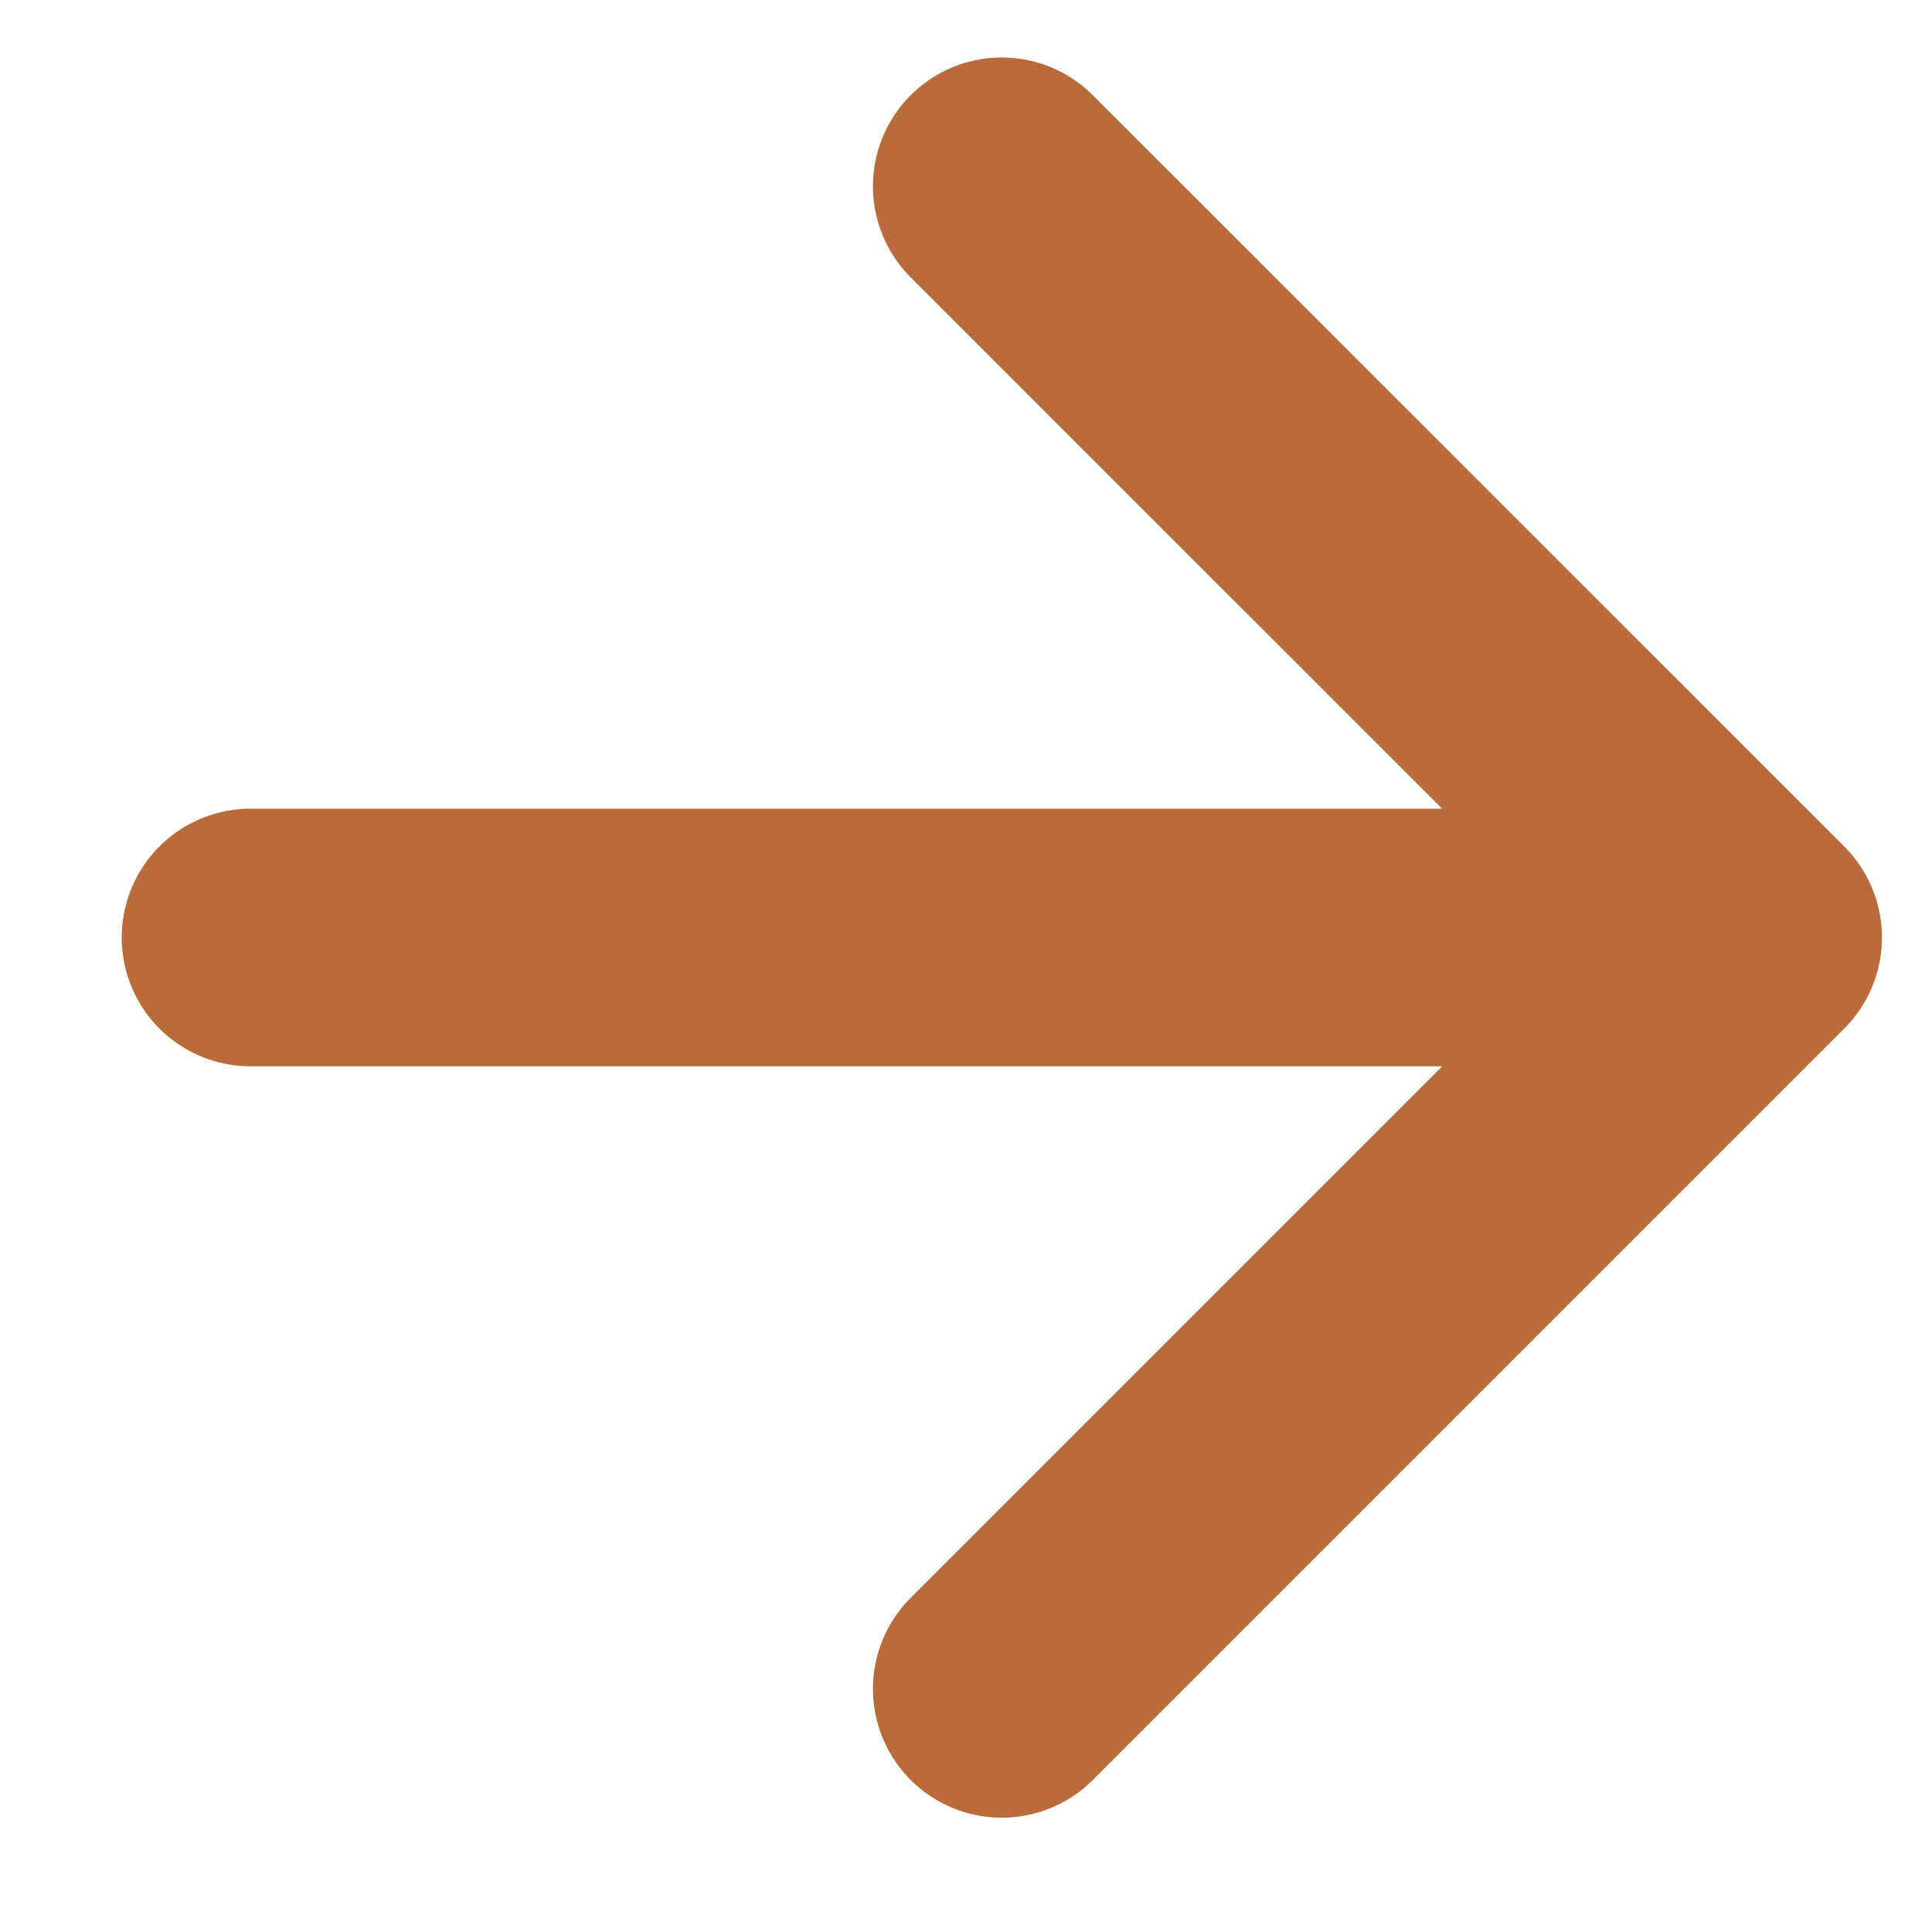 <svg width="12" height="12" viewBox="0 0 12 12" fill="none" xmlns="http://www.w3.org/2000/svg">
<path d="M1.556 5.823H10.889M10.889 5.823L6.222 1.157M10.889 5.823L6.222 10.49" stroke="#B66433" stroke-opacity="0.95" stroke-width="1.6" stroke-linecap="round" stroke-linejoin="round"/>
</svg>
